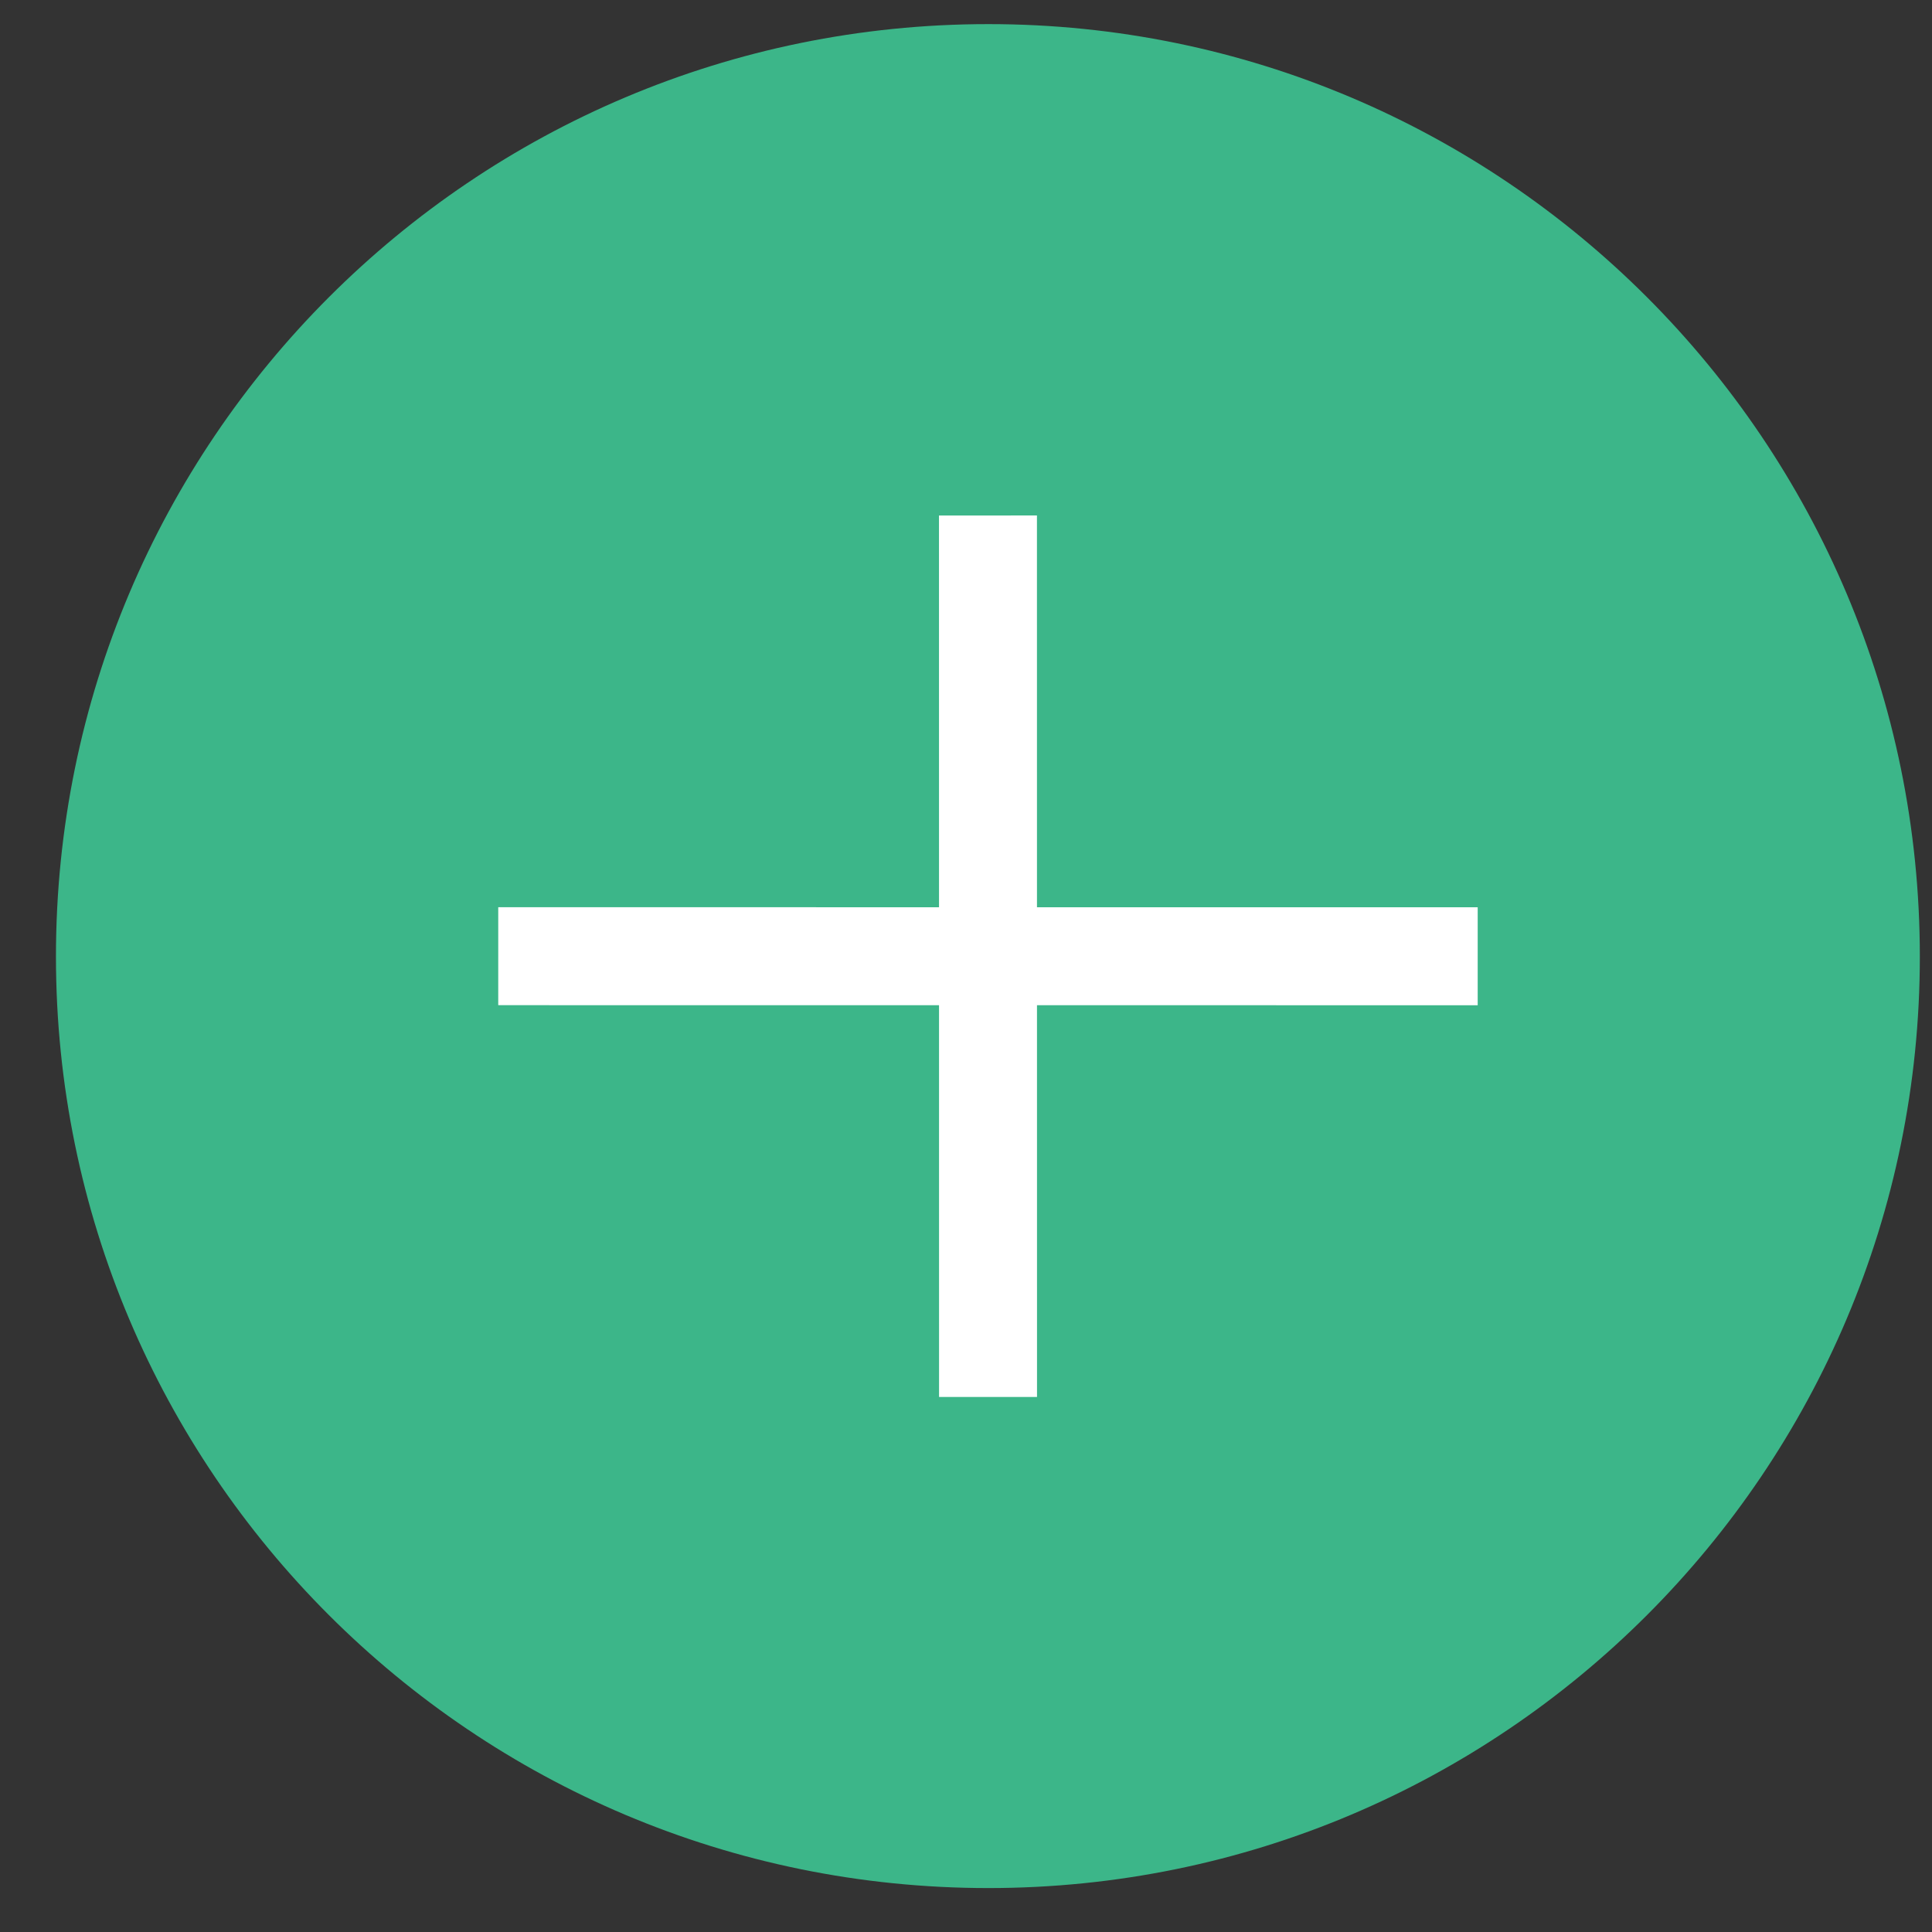 <svg width="27" height="27" viewBox="0 0 27 27" fill="none" xmlns="http://www.w3.org/2000/svg">
<rect x="0" y="0" width="27" height="27" fill="#333333" stroke="none"/>
<path fill-rule="evenodd" clip-rule="evenodd" d="M13.813 0.337C6.613 0.337 0.782 6.168 0.782 13.368C0.782 20.555 6.613 26.386 13.813 26.386C20.999 26.386 26.83 20.555 26.83 13.368C26.83 6.168 20.999 0.337 13.813 0.337Z" fill="#3CB689"/>
<path d="M6.963 13.363L20.651 13.364" stroke="white" stroke-width="1.369"/>
<path d="M13.807 7.204L13.808 19.523" stroke="white" stroke-width="1.369"/>
</svg>
